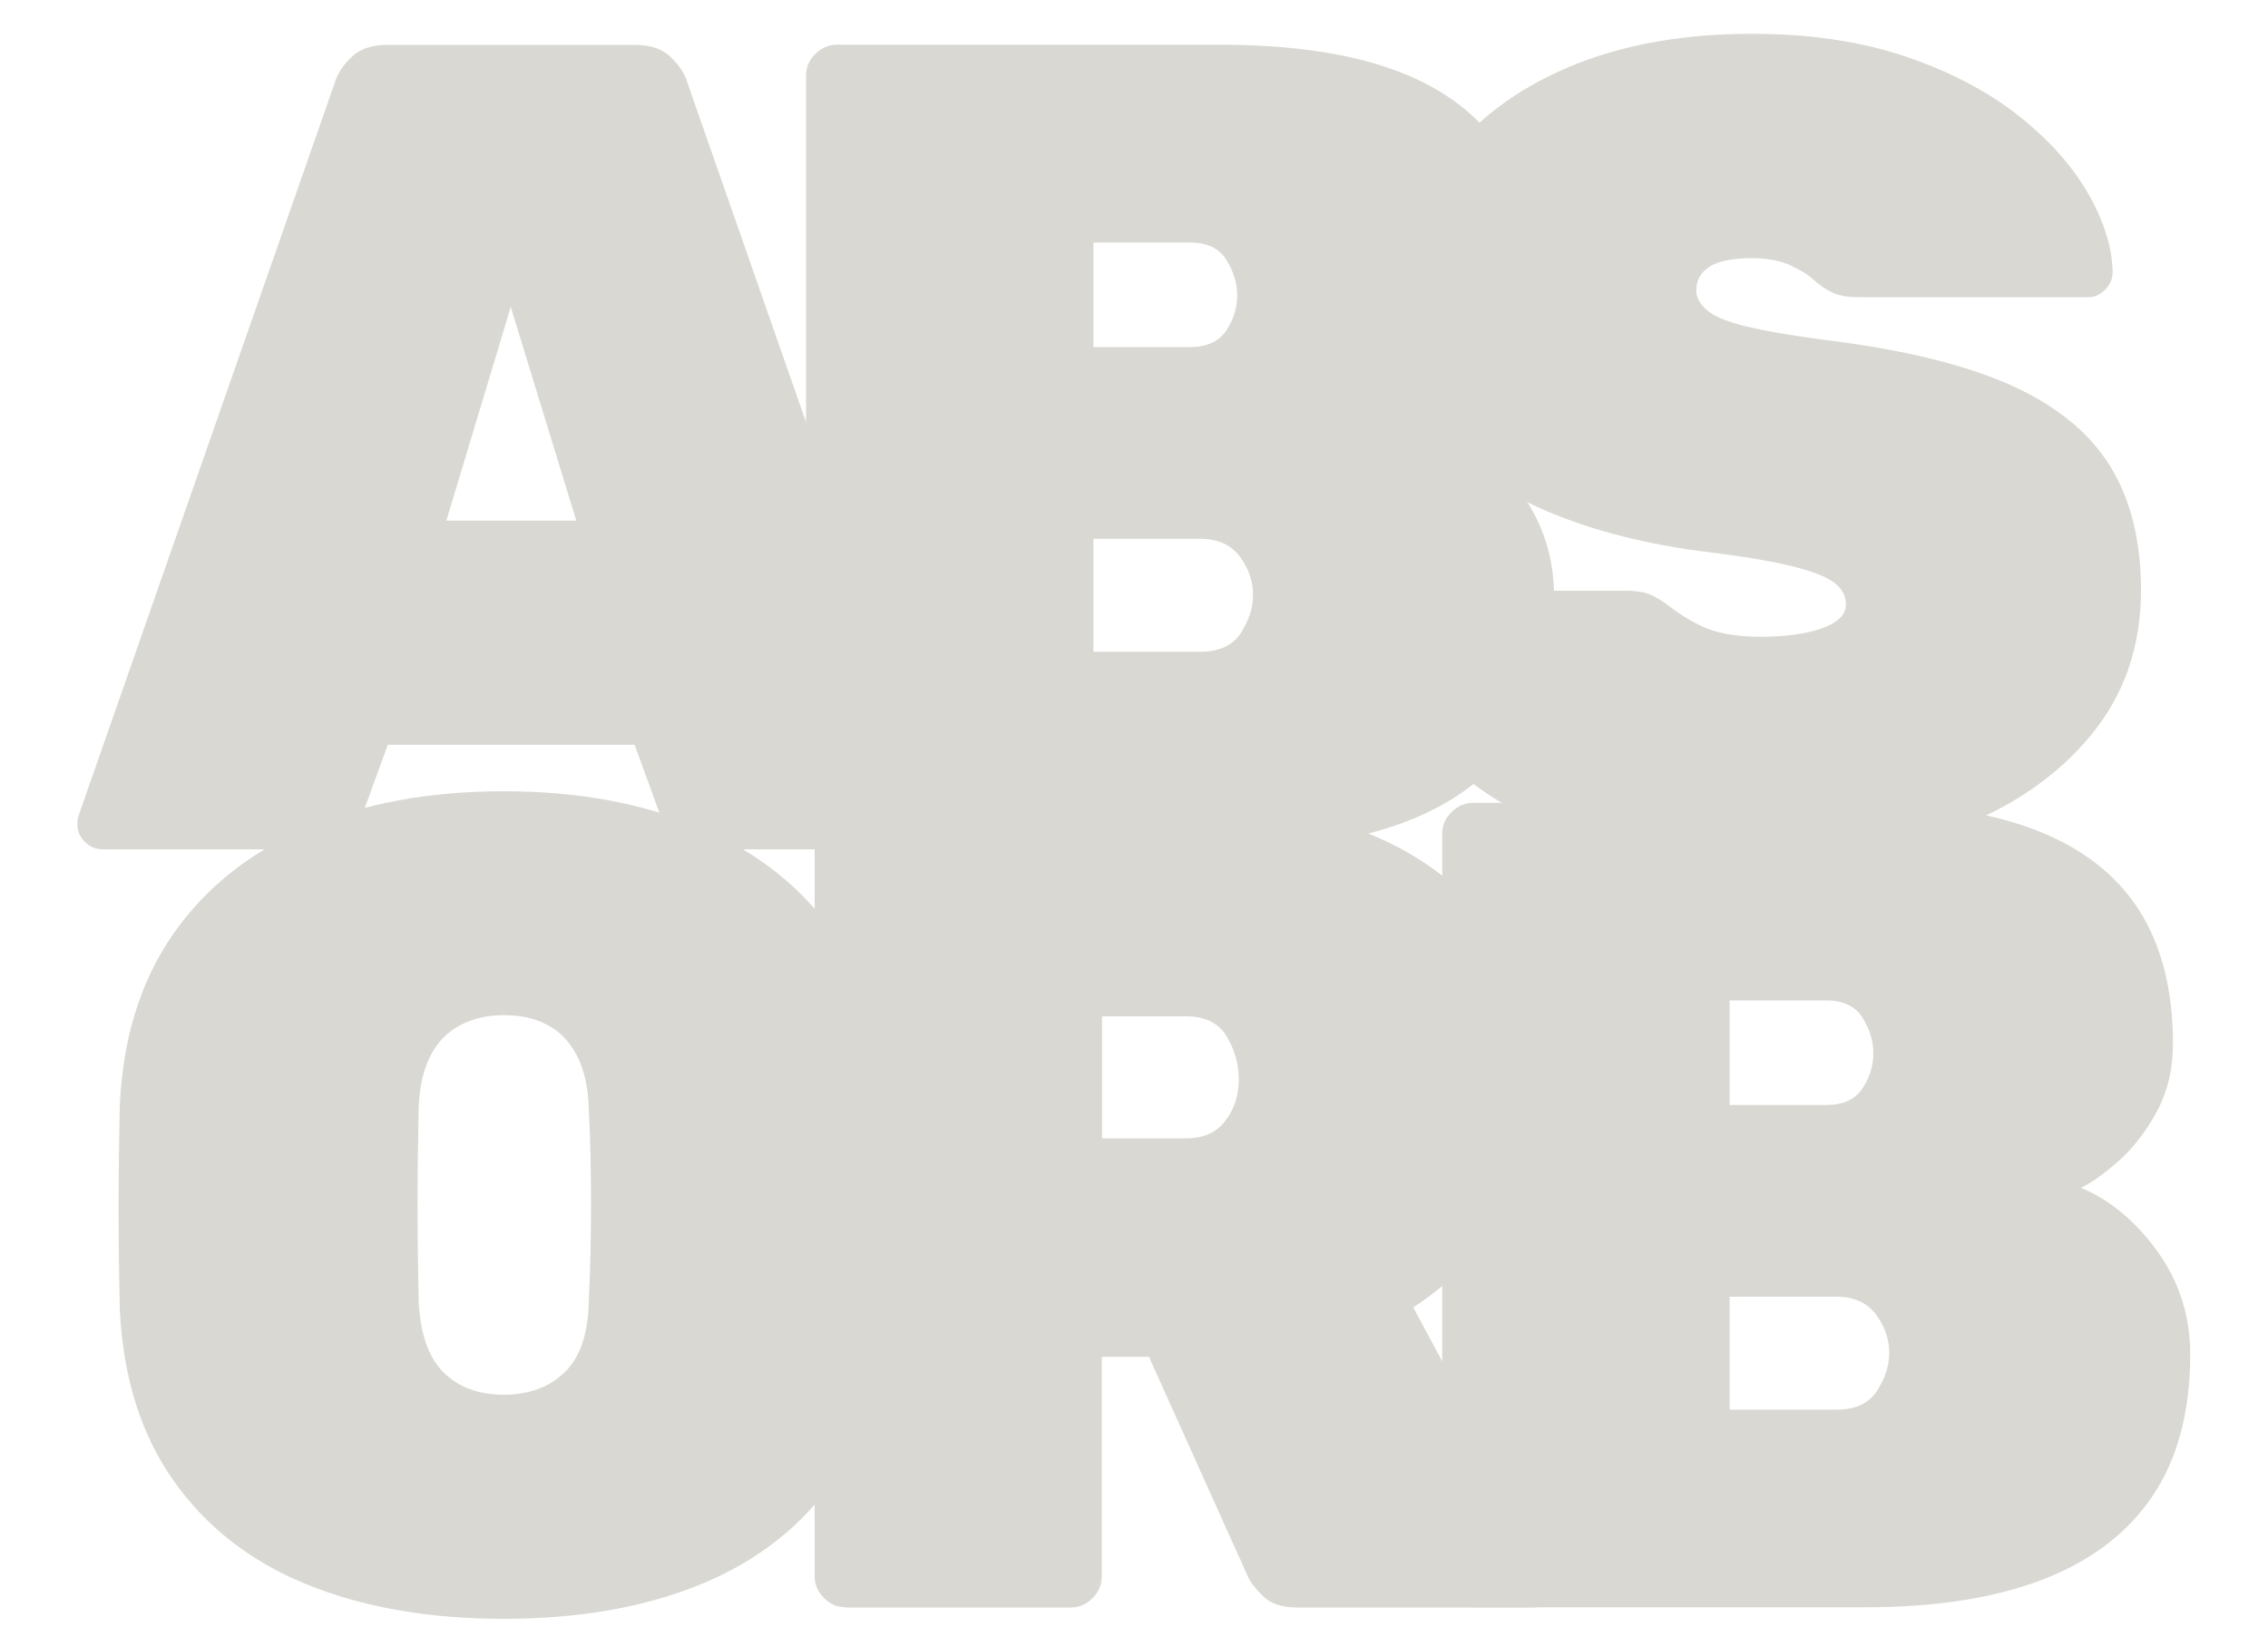 <?xml version="1.0" encoding="utf-8"?> <!-- Generator: Adobe Illustrator 25.0.1, SVG Export Plug-In . SVG Version: 6.00 Build 0)  --> <svg version="1.1" id="Layer_1" xmlns="http://www.w3.org/2000/svg" xmlns:xlink="http://www.w3.org/1999/xlink" x="0px" y="0px"  viewBox="0 0 1000 717.3" style="enable-background:new 0 0 1000 717.3;" xml:space="preserve"><g fill="#D9D8D3"> <path d="M45.3,374.4c-3,0-5.7-1.1-7.9-3.3c-2.2-2.2-3.3-4.8-3.3-7.9c0-1.3,0.2-2.5,0.5-3.5l113-323.2c1-3.7,3.4-7.4,7.1-11.1 c3.7-3.7,8.9-5.6,15.7-5.6h109.9c6.8,0,12,1.9,15.7,5.6c3.7,3.7,6.1,7.4,7.1,11.1l113,323.2c0.3,1,0.5,2.2,0.5,3.5 c0,3-1.1,5.7-3.3,7.9c-2.2,2.2-4.8,3.3-7.9,3.3h-93.7c-6.4,0-11.1-1.4-13.9-4.3c-2.9-2.9-4.8-5.7-5.8-8.4l-12.2-33.4H171l-12.2,33.4 c-1,2.7-2.9,5.5-5.6,8.4c-2.7,2.9-7.4,4.3-14.2,4.3H45.3z M196.8,229.5h57.3l-28.9-94.2L196.8,229.5z"/> <path d="M369.1,374.4c-3.7,0-6.9-1.3-9.6-4.1c-2.7-2.7-4.1-5.9-4.1-9.6V33.4c0-3.7,1.3-6.9,4.1-9.6c2.7-2.7,5.9-4.1,9.6-4.1h168.2 c32.4,0,58.9,4,79.5,11.9c20.6,7.9,35.9,19.8,45.9,35.5c10,15.7,14.9,35.4,14.9,59c0,10.8-2.3,20.5-6.8,29.1 c-4.6,8.6-10,15.8-16.2,21.5c-6.3,5.7-12.1,10-17.5,12.7c12.8,5.4,24.1,14.8,33.7,28.1c9.6,13.3,14.4,28.5,14.4,45.3 c0,25.3-5.6,46.2-16.7,62.6c-11.1,16.4-27.3,28.6-48.4,36.7c-21.1,8.1-47,12.2-77.8,12.2H369.1z M482.1,153h42.6 c7.4,0,12.7-2.4,16-7.3c3.2-4.9,4.8-10,4.8-15.5c0-5.4-1.6-10.6-4.8-15.7c-3.2-5.1-8.5-7.6-16-7.6h-42.6V153z M482.1,287.3h47.1 c8.4,0,14.4-2.8,18-8.4c3.5-5.6,5.3-11.1,5.3-16.5c0-6.1-1.9-11.7-5.8-17c-3.9-5.2-9.7-7.9-17.5-7.9h-47.1V287.3z"/> <path d="M775.8,379.5c-37.5,0-68.4-5.1-92.7-15.2c-24.3-10.1-42.6-23.5-54.7-40c-12.2-16.5-18.6-34.1-19.3-52.7c0-3,1.1-5.7,3.3-7.9 c2.2-2.2,4.8-3.3,7.9-3.3h96.3c5.4,0,9.5,0.8,12.4,2.3c2.9,1.5,6,3.6,9.4,6.3c3.4,2.4,6.8,4.5,10.4,6.3c3.5,1.9,7.6,3.2,12.2,4.1 c4.6,0.8,9.5,1.3,14.9,1.3c11.5,0,20.7-1.3,27.6-3.8c6.9-2.5,10.4-6,10.4-10.4c0-4.1-1.9-7.4-5.8-10.1c-3.9-2.7-10.6-5.1-20-7.3 c-9.5-2.2-22.6-4.3-39.5-6.3c-26.7-3.7-49.8-10-69.4-18.7c-19.6-8.8-34.7-20.9-45.3-36.2c-10.6-15.4-16-34.2-16-56.5 c0-23,6.5-43.2,19.5-60.8c13-17.6,31.1-31.2,54.2-41c23.1-9.8,50.1-14.7,80.8-14.7c25.3,0,47.8,3.3,67.4,9.9 c19.6,6.6,36.1,15.2,49.7,25.8c13.5,10.6,23.8,22,30.9,34.2s10.8,23.8,11.1,35c0,3-1.1,5.7-3.3,7.9c-2.2,2.2-4.6,3.3-7.3,3.3H819.4 c-4.7,0-8.5-0.7-11.4-2c-2.9-1.3-5.8-3.4-8.9-6.1c-1.7-1.7-4.8-3.6-9.4-5.8c-4.6-2.2-10.4-3.3-17.5-3.3c-8.4,0-14.6,1.3-18.5,3.8 c-3.9,2.5-5.8,6-5.8,10.4c0,3,1.5,5.9,4.6,8.6c3,2.7,8.6,5.1,16.7,7.1c8.1,2,19.8,4.1,35,6.1c33.8,4.1,60.9,10.6,81.3,19.5 c20.4,9,35.3,20.9,44.6,35.7c9.3,14.9,13.9,33.3,13.9,55.2c0,24.7-7.3,45.9-22,63.8c-14.7,17.9-34.7,31.7-60,41.3 C836.6,374.7,807.9,379.5,775.8,379.5z"/> <path d="M222.1,713.6c-33.1,0-62.1-5.1-86.9-15.2c-24.8-10.1-44.4-25.4-58.8-45.9c-14.4-20.4-22.2-45.7-23.6-75.7 c-0.3-13.8-0.5-28.5-0.5-44.1c0-15.5,0.2-30.6,0.5-45.1c1.3-29.7,9.1-54.9,23.3-75.5C90.4,391.5,110,375.8,135,365 c25-10.8,54-16.2,87.1-16.2c33.1,0,62.1,5.4,87.1,16.2c25,10.8,44.7,26.5,59,47.1c14.4,20.6,22,45.8,23.1,75.5 c0.7,14.5,1,29.6,1,45.1c0,15.5-0.3,30.2-1,44.1c-1.4,30.1-9.2,55.3-23.6,75.7c-14.4,20.4-33.9,35.7-58.8,45.9 C284.2,708.5,255.2,713.6,222.1,713.6z M222.1,614.8c11.1,0,20.1-3.3,26.9-9.9c6.8-6.6,10.3-17,10.6-31.2c0.7-14.5,1-28.9,1-43.1 c0-14.2-0.3-28.2-1-42.1c-0.3-9.5-2.1-17.2-5.3-23.3c-3.2-6.1-7.5-10.6-12.9-13.4c-5.4-2.9-11.8-4.3-19.3-4.3 c-7.1,0-13.4,1.4-19,4.3c-5.6,2.9-10,7.3-13.2,13.4c-3.2,6.1-5,13.9-5.3,23.3c-0.3,13.9-0.5,27.9-0.5,42.1c0,14.2,0.2,28.5,0.5,43.1 c0.7,14.2,4.3,24.6,10.9,31.2C202.1,611.5,211,614.8,222.1,614.8z"/> <path d="M372.9,708.5c-3.7,0-6.9-1.3-9.6-4.1c-2.7-2.7-4.1-5.9-4.1-9.6V367.6c0-3.7,1.3-6.9,4.1-9.6c2.7-2.7,5.9-4.1,9.6-4.1h150 c48.6,0,86.6,11,114,32.9c27.4,22,41,52,41,90.2c0,22.6-5.2,42.3-15.5,59c-10.3,16.7-23.4,30.1-39.3,40.3l62.3,115.5 c1,2,1.5,3.9,1.5,5.6c0,3-1.1,5.7-3.3,7.9c-2.2,2.2-4.8,3.3-7.9,3.3H572c-6.8,0-11.8-1.7-15.2-5.1c-3.4-3.4-5.6-6.2-6.6-8.6 l-43.6-96.8h-20.8v96.8c0,3.7-1.4,6.9-4.1,9.6c-2.7,2.7-5.9,4.1-9.6,4.1H372.9z M485.9,501.8h37c7.8,0,13.6-2.6,17.5-7.9 c3.9-5.2,5.8-11.2,5.8-18c0-6.8-1.8-13.1-5.3-19c-3.5-5.9-9.5-8.9-18-8.9h-37V501.8z"/> <path d="M649.6,708.5c-3.7,0-6.9-1.3-9.6-4.1c-2.7-2.7-4.1-5.9-4.1-9.6V367.6c0-3.7,1.3-6.9,4.1-9.6c2.7-2.7,5.9-4.1,9.6-4.1h168.2 c32.4,0,58.9,4,79.5,11.9c20.6,7.9,35.9,19.8,45.9,35.5c10,15.7,14.9,35.4,14.9,59c0,10.8-2.3,20.5-6.8,29.1 c-4.6,8.6-10,15.8-16.2,21.5c-6.3,5.7-12.1,10-17.5,12.7c12.8,5.4,24.1,14.8,33.7,28.1c9.6,13.3,14.4,28.5,14.4,45.3 c0,25.3-5.6,46.2-16.7,62.6c-11.1,16.4-27.3,28.6-48.4,36.7c-21.1,8.1-47,12.2-77.8,12.2H649.6z M762.6,487.1h42.6 c7.4,0,12.7-2.4,16-7.3c3.2-4.9,4.8-10,4.8-15.5c0-5.4-1.6-10.6-4.8-15.7c-3.2-5.1-8.5-7.6-16-7.6h-42.6V487.1z M762.6,621.4h47.1 c8.4,0,14.4-2.8,18-8.4c3.5-5.6,5.3-11.1,5.3-16.5c0-6.1-1.9-11.7-5.8-17c-3.9-5.2-9.7-7.9-17.5-7.9h-47.1V621.4z"/></g> </svg> 
